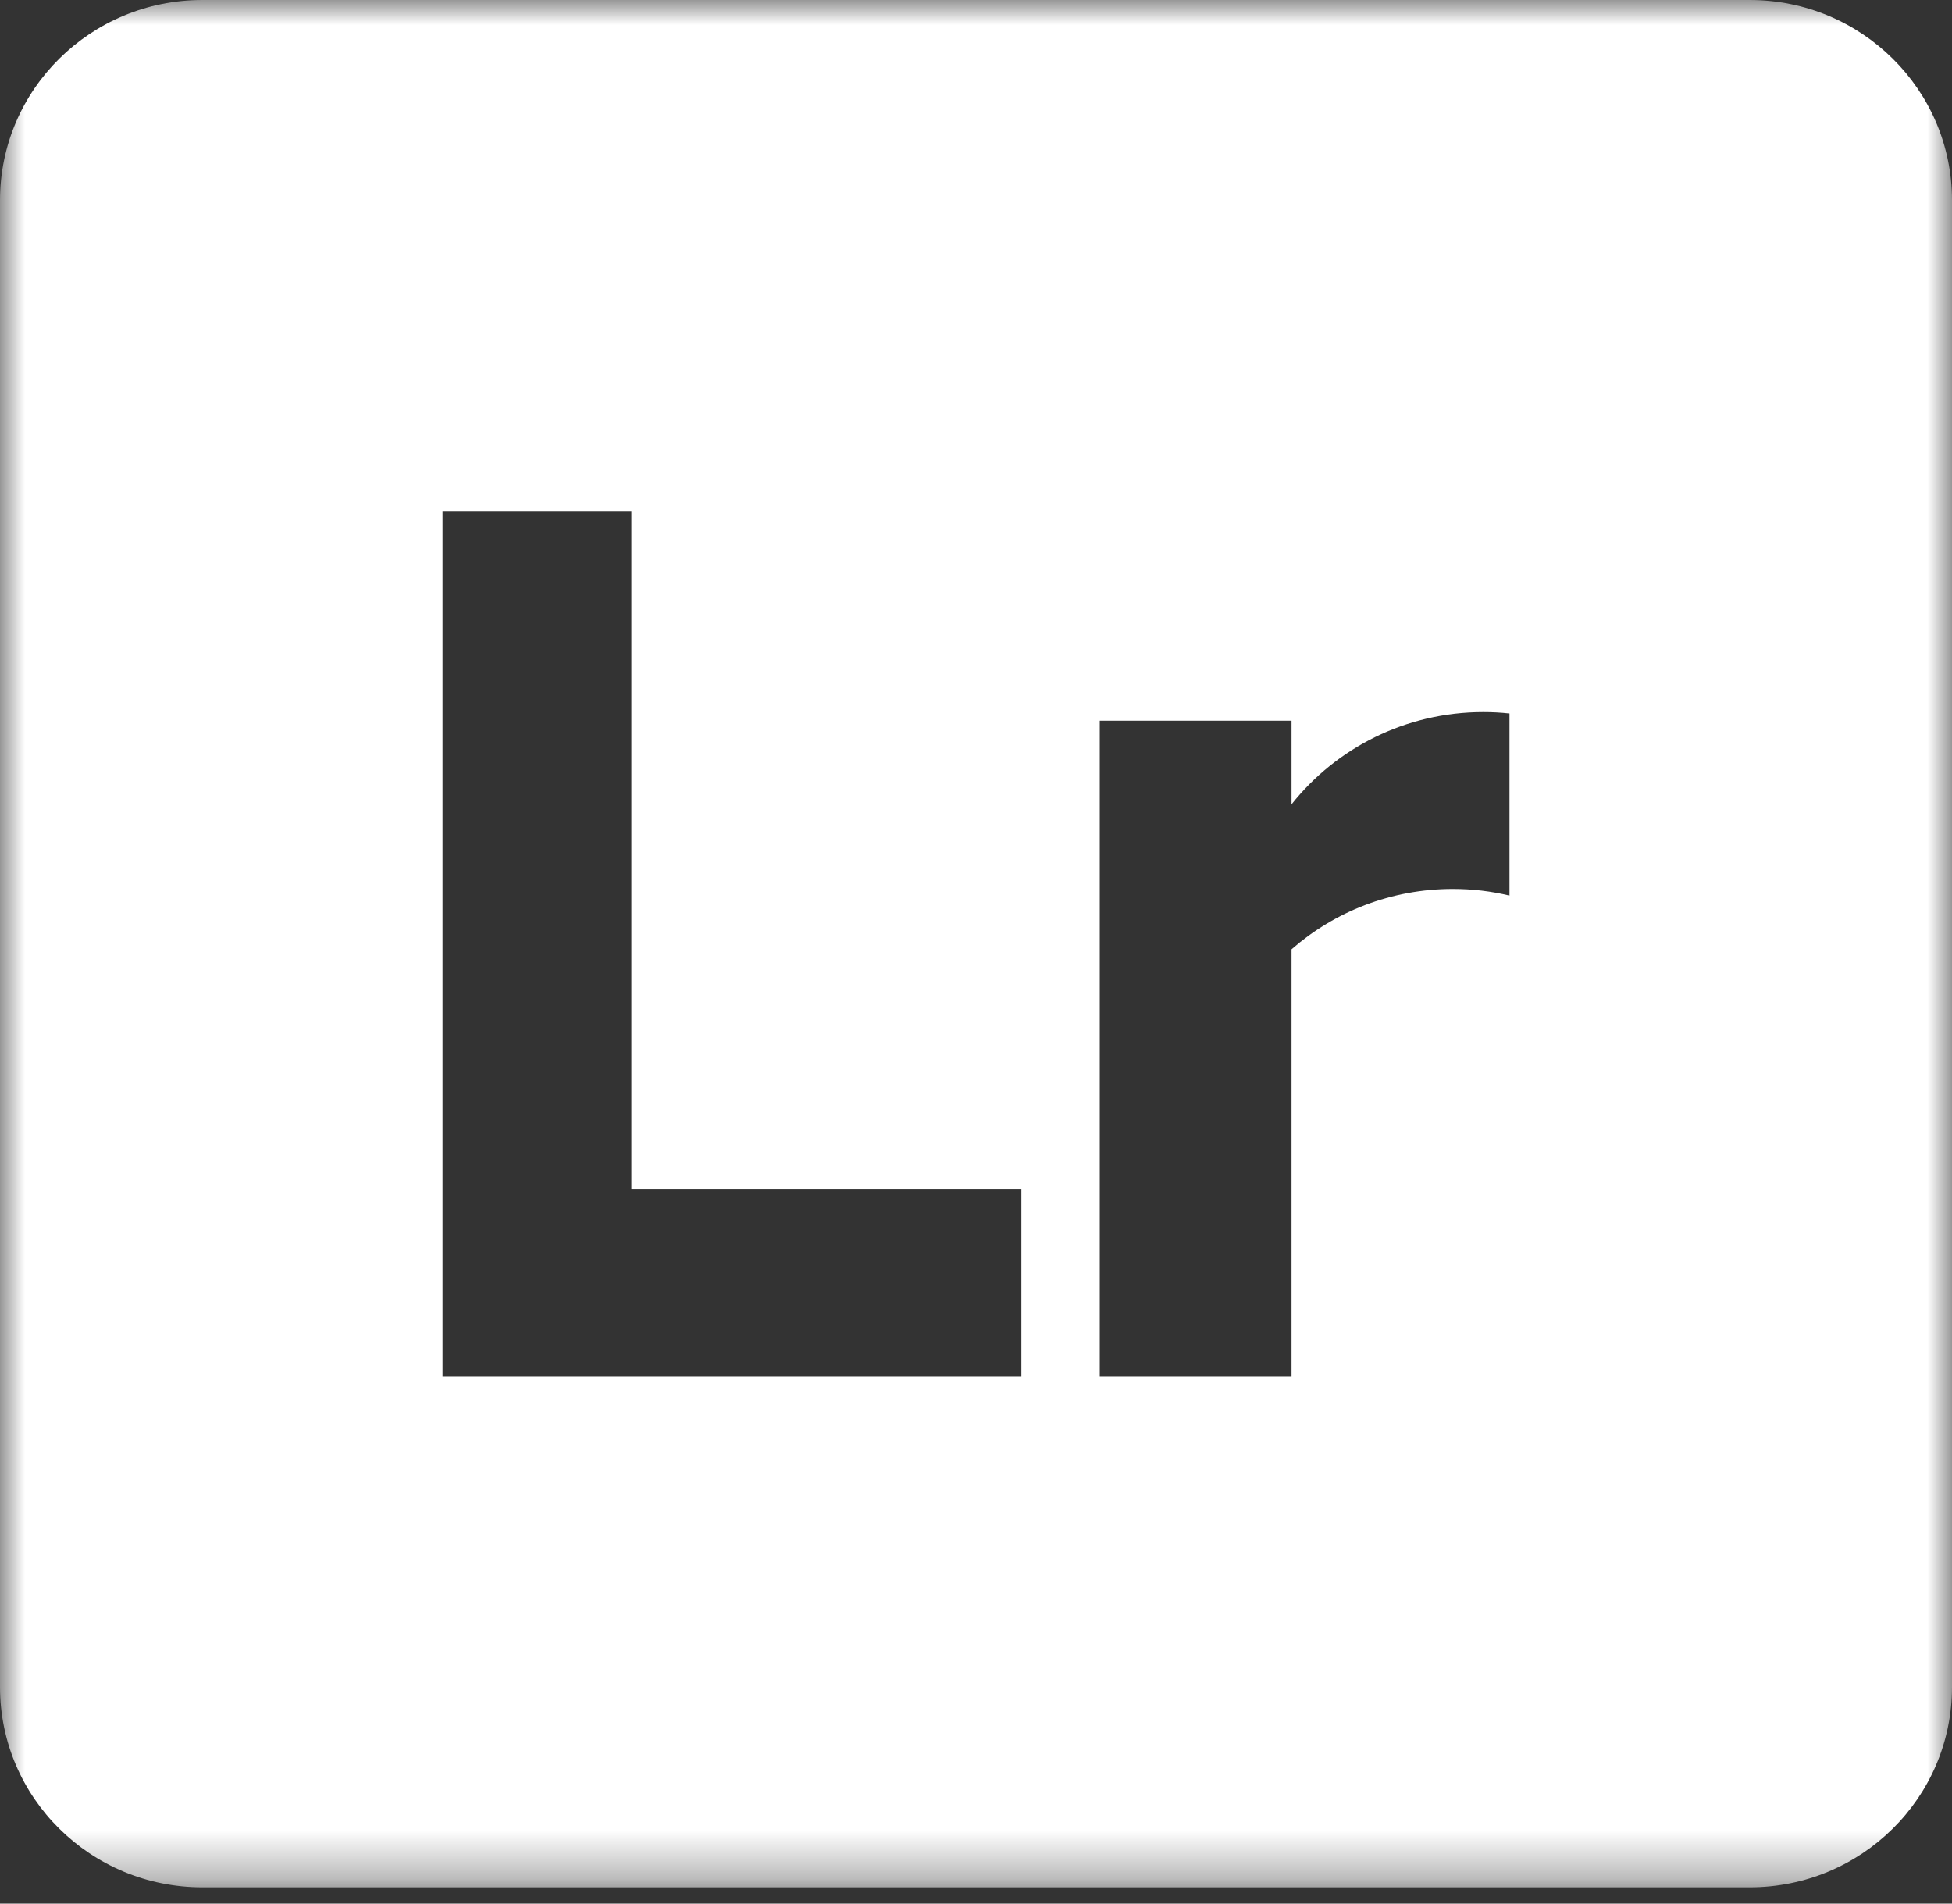 <svg width="40" height="39" viewBox="0 0 40 39" fill="none" xmlns="http://www.w3.org/2000/svg">
<rect x="0" y="0" width="40" height="39" fill="#333333" stroke="none"/>
<mask id="mask0_5020_27" style="mask-type:luminance" maskUnits="userSpaceOnUse" x="0" y="0" width="40" height="39">
<path d="M40 0H0V38.667H40V0Z" fill="white"/>
</mask>
<g mask="url(#mask0_5020_27)">
<path d="M35.853 0H4.147C1.857 0 0 1.837 0 4.104V34.563C0 36.83 1.857 38.667 4.147 38.667H35.853C38.143 38.667 40 36.83 40 34.563V4.104C40 1.837 38.143 0 35.853 0ZM20.93 28.199H9.068V10.468H12.938V24.369H20.93V28.199ZM30.932 18.348C30.558 18.258 30.171 18.212 29.771 18.212C28.504 18.212 27.347 18.679 26.466 19.448V28.199H22.536V14.765H26.466V16.478C27.381 15.327 28.801 14.588 30.396 14.588C30.576 14.588 30.757 14.597 30.932 14.617V18.348Z" fill="white"/>
</g>
</svg>
